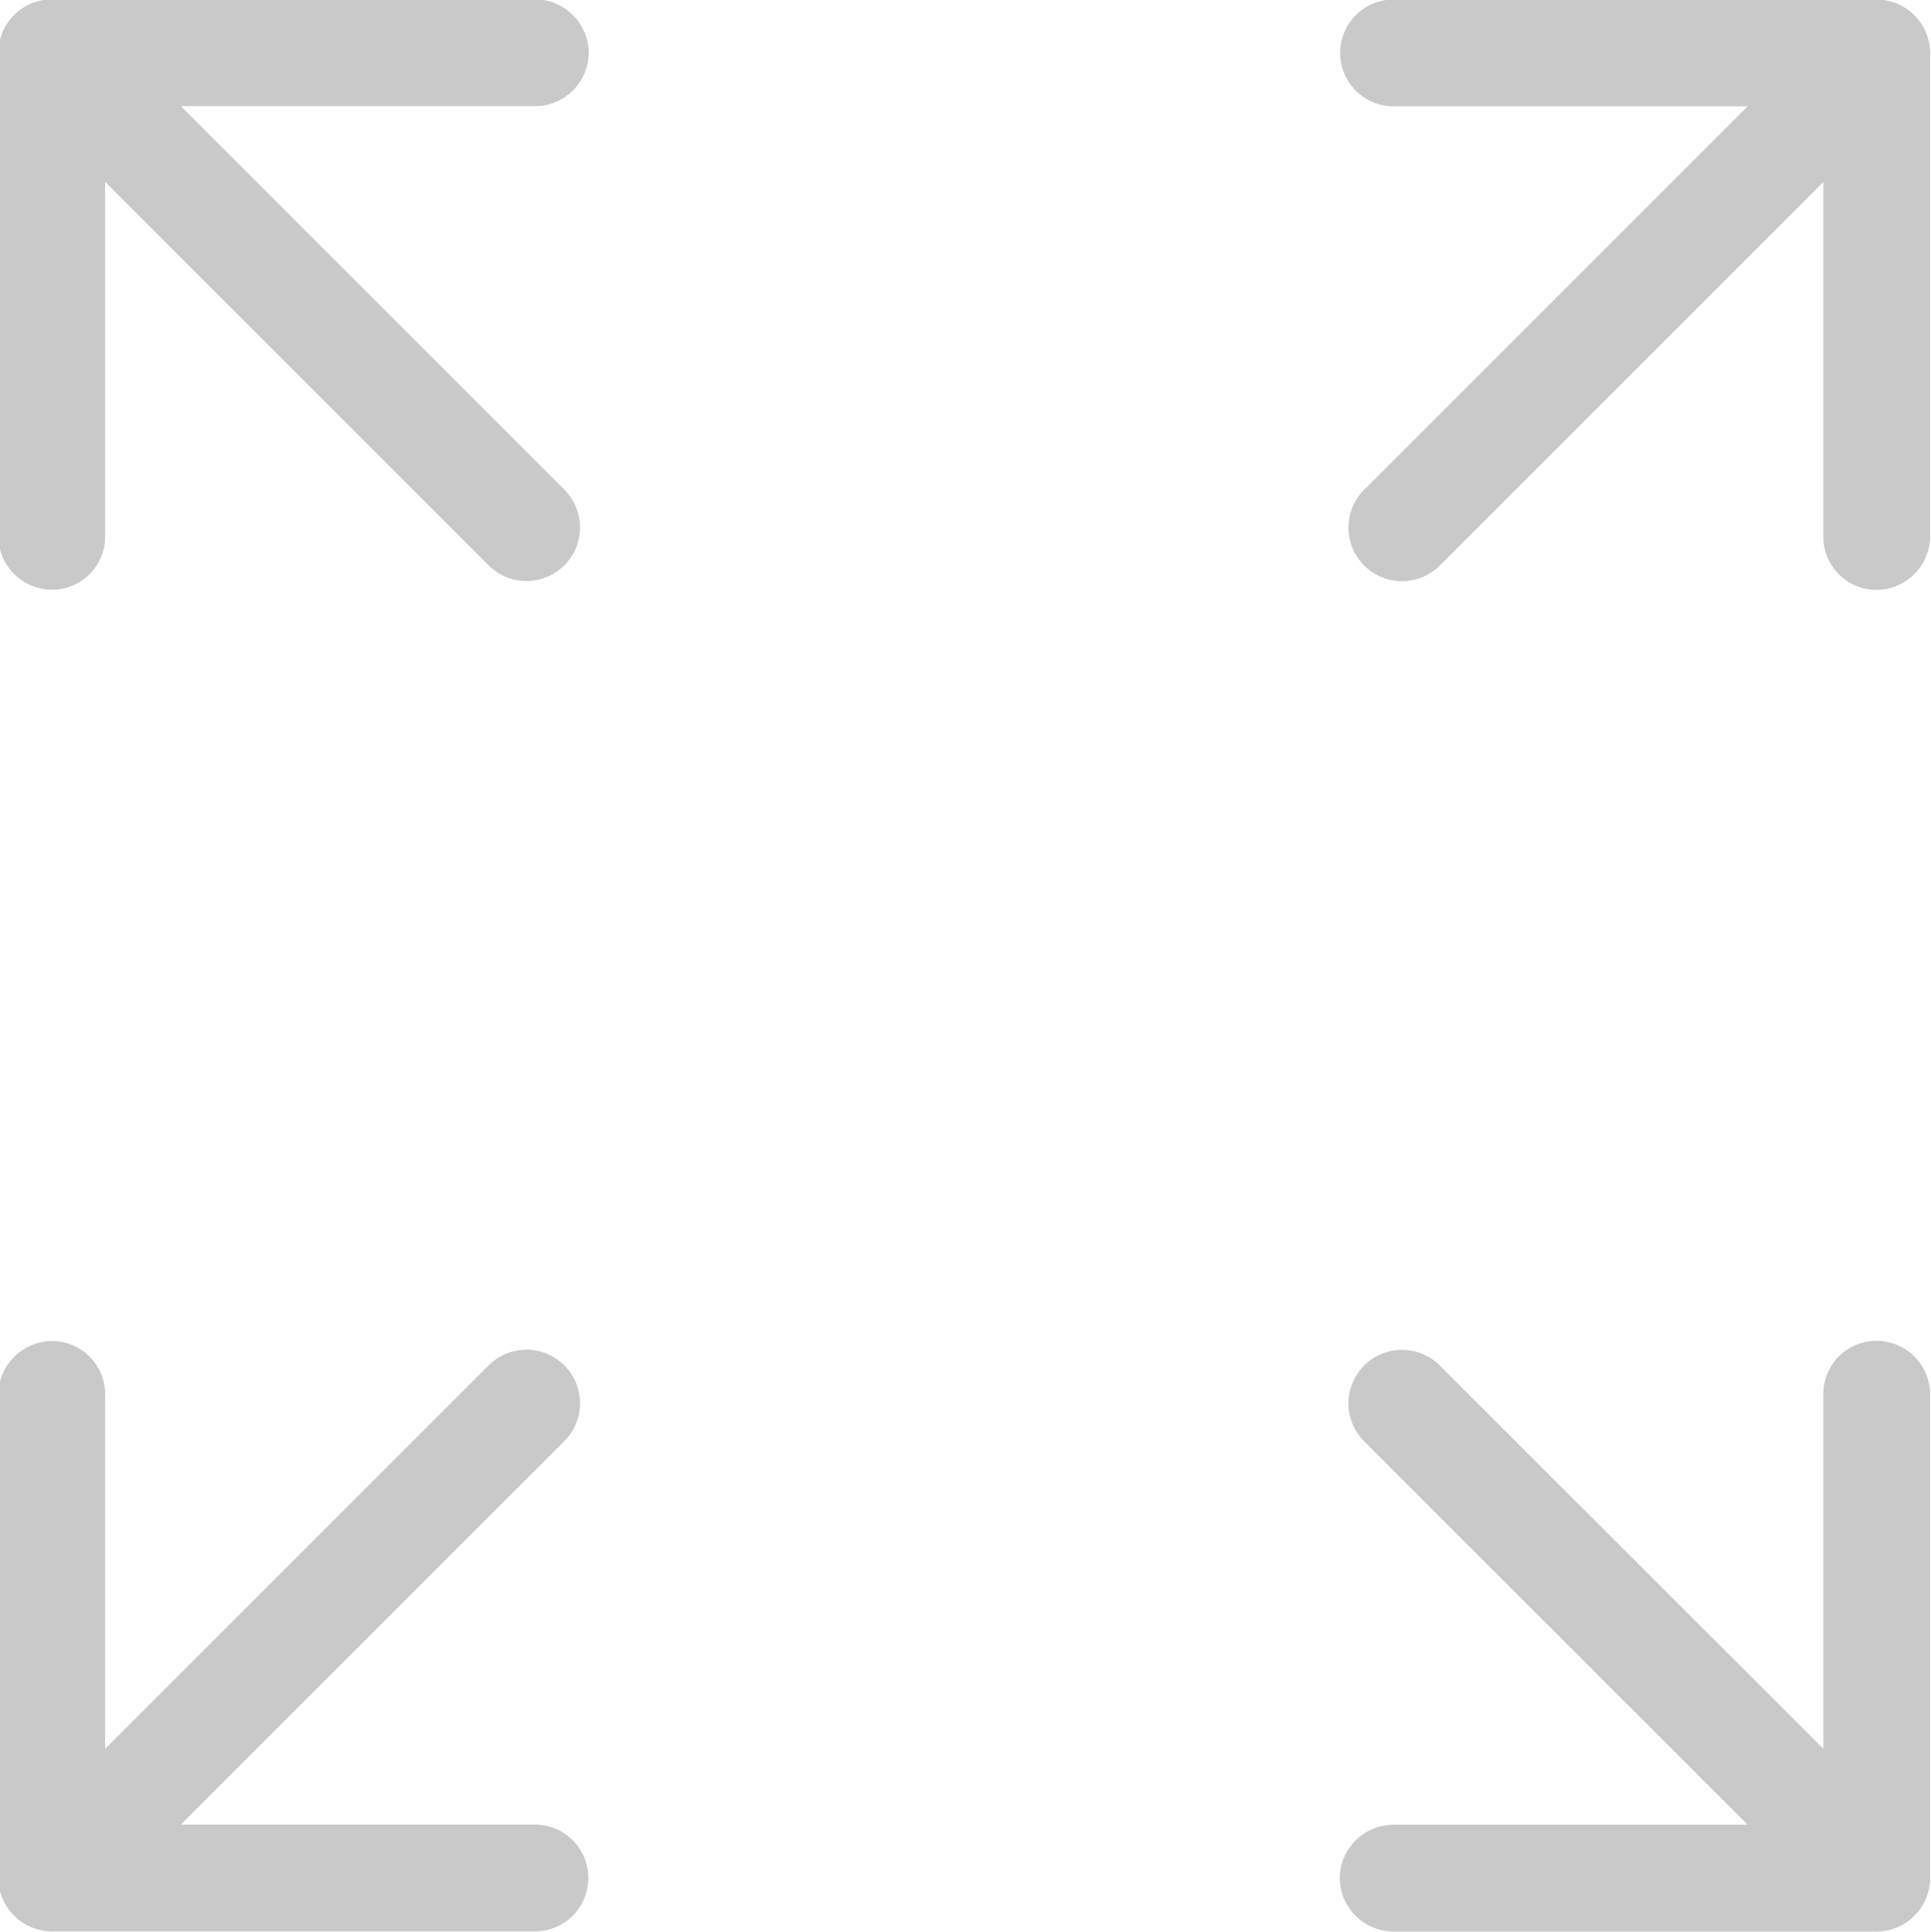 <svg xmlns="http://www.w3.org/2000/svg" width="22.96" height="22.969" viewBox="0 0 22.96 22.969">
  <defs>
    <style>
      .cls-1 {
        fill: #c9c9c9;
        fill-rule: evenodd;
      }
    </style>
  </defs>
  <path class="cls-1" d="M1200.24,105.9a0.635,0.635,0,1,0,0-1.27h-4.21l4.56-4.559a0.636,0.636,0,0,0-.9-0.9l-4.56,4.559V99.517a0.631,0.631,0,0,0-.63-0.635,0.642,0.642,0,0,0-.64.635v5.748a0.64,0.64,0,0,0,.64.635h5.74Zm10.21-22.968a0.635,0.635,0,1,0,0,1.27h4.21l-4.56,4.559a0.636,0.636,0,1,0,.9.9l4.56-4.559v4.214a0.631,0.631,0,0,0,.63.635,0.642,0.642,0,0,0,.64-0.635V83.567a0.64,0.64,0,0,0-.64-0.635h-5.74Zm-16.59,6.382a0.64,0.64,0,0,0,.64.635,0.631,0.631,0,0,0,.63-0.635V85.1l4.56,4.559a0.636,0.636,0,0,0,.9-0.9l-4.56-4.559h4.21a0.64,0.64,0,0,0,.64-0.635,0.642,0.642,0,0,0-.64-0.635h-5.74a0.639,0.639,0,0,0-.64.635v5.747Zm22.97,10.2a0.639,0.639,0,0,0-.64-0.635,0.631,0.631,0,0,0-.63.635v4.215L1211,99.173a0.636,0.636,0,1,0-.9.9l4.56,4.559h-4.21a0.64,0.64,0,0,0-.64.635,0.642,0.642,0,0,0,.64.635h5.74a0.64,0.64,0,0,0,.64-0.635V99.517Z" transform="translate(-1193.88 -82.938)"/>
</svg>
